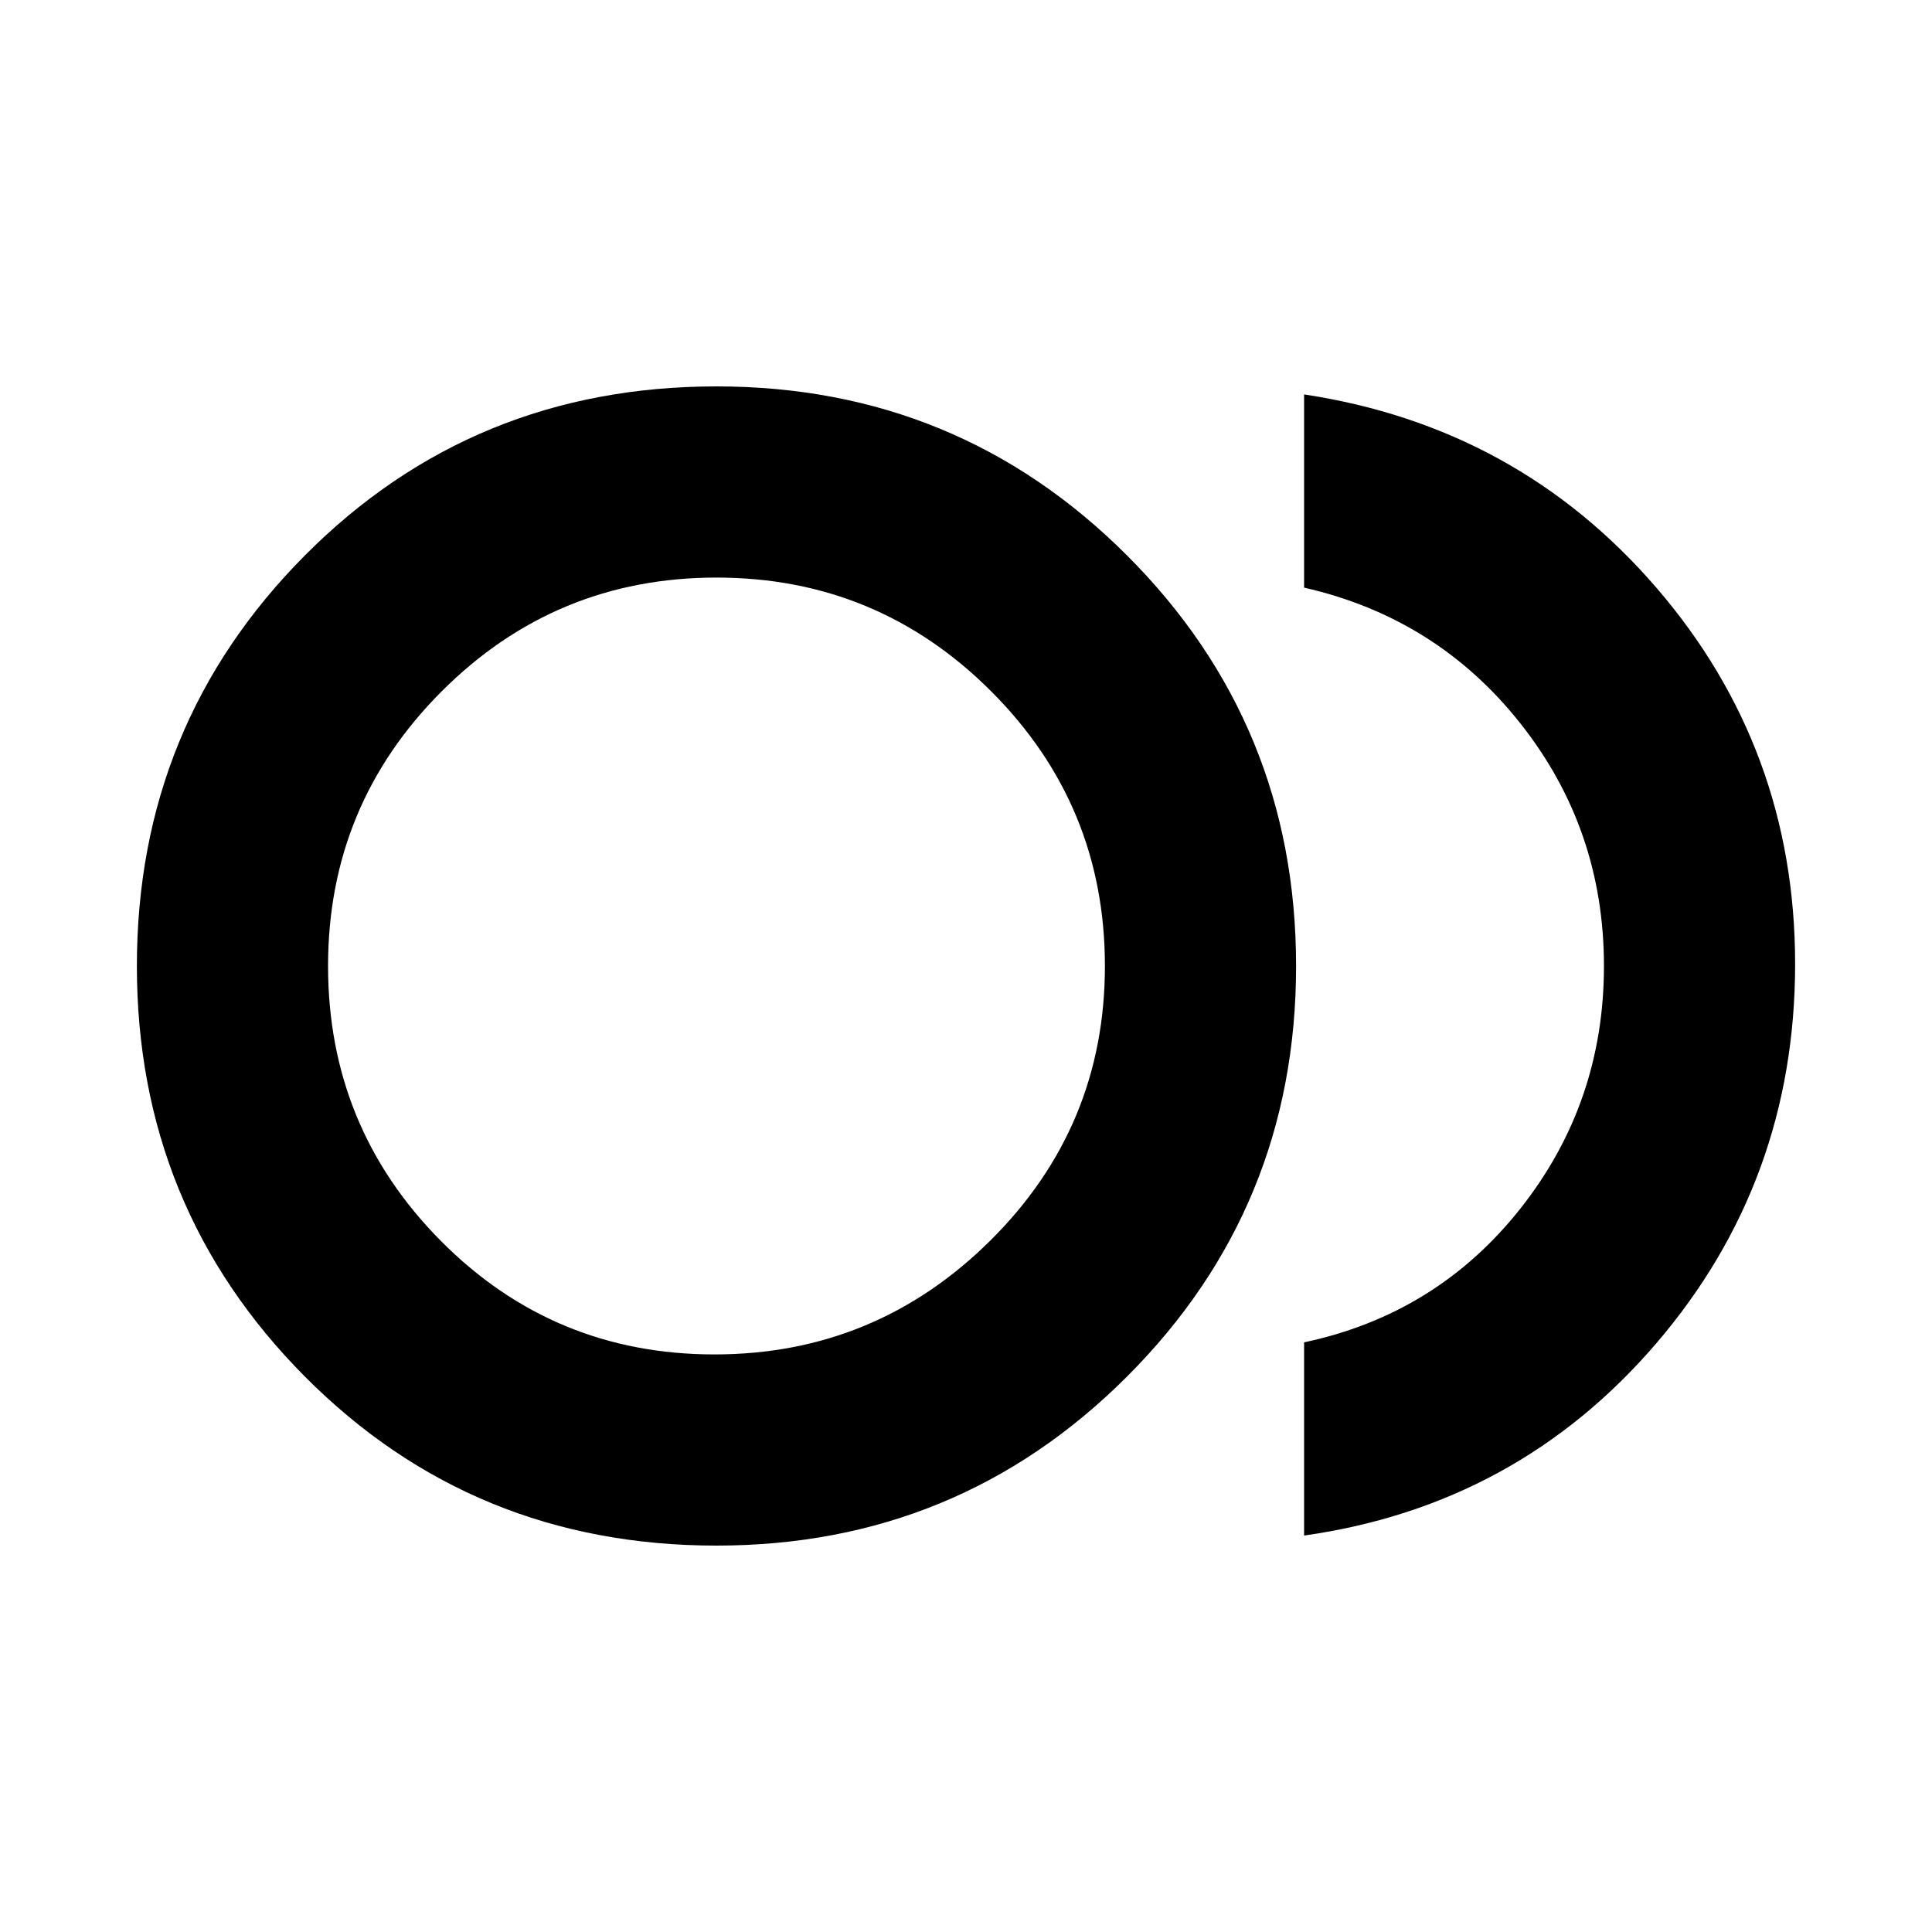 <svg xmlns="http://www.w3.org/2000/svg" height="20" width="20"><path d="M7.417 16q-2.521 0-4.261-1.75Q1.417 12.5 1.417 10t1.739-4.25Q4.896 4 7.417 4q2.5 0 4.25 1.75t1.75 4.25q0 2.5-1.75 4.25T7.417 16Zm0-6Zm6.083 5.896v-2q1.375-.292 2.24-1.386.864-1.093.864-2.51 0-1.417-.864-2.51-.865-1.094-2.24-1.407v-2q2.208.334 3.646 2 1.437 1.667 1.437 3.896 0 2.25-1.437 3.927-1.438 1.677-3.646 1.99Zm-6.104-1.875q1.666 0 2.854-1.177 1.188-1.177 1.188-2.844 0-1.667-1.178-2.844-1.177-1.177-2.843-1.177-1.667 0-2.844 1.177Q3.396 8.333 3.396 10q0 1.667 1.166 2.844 1.167 1.177 2.834 1.177Z"/></svg>